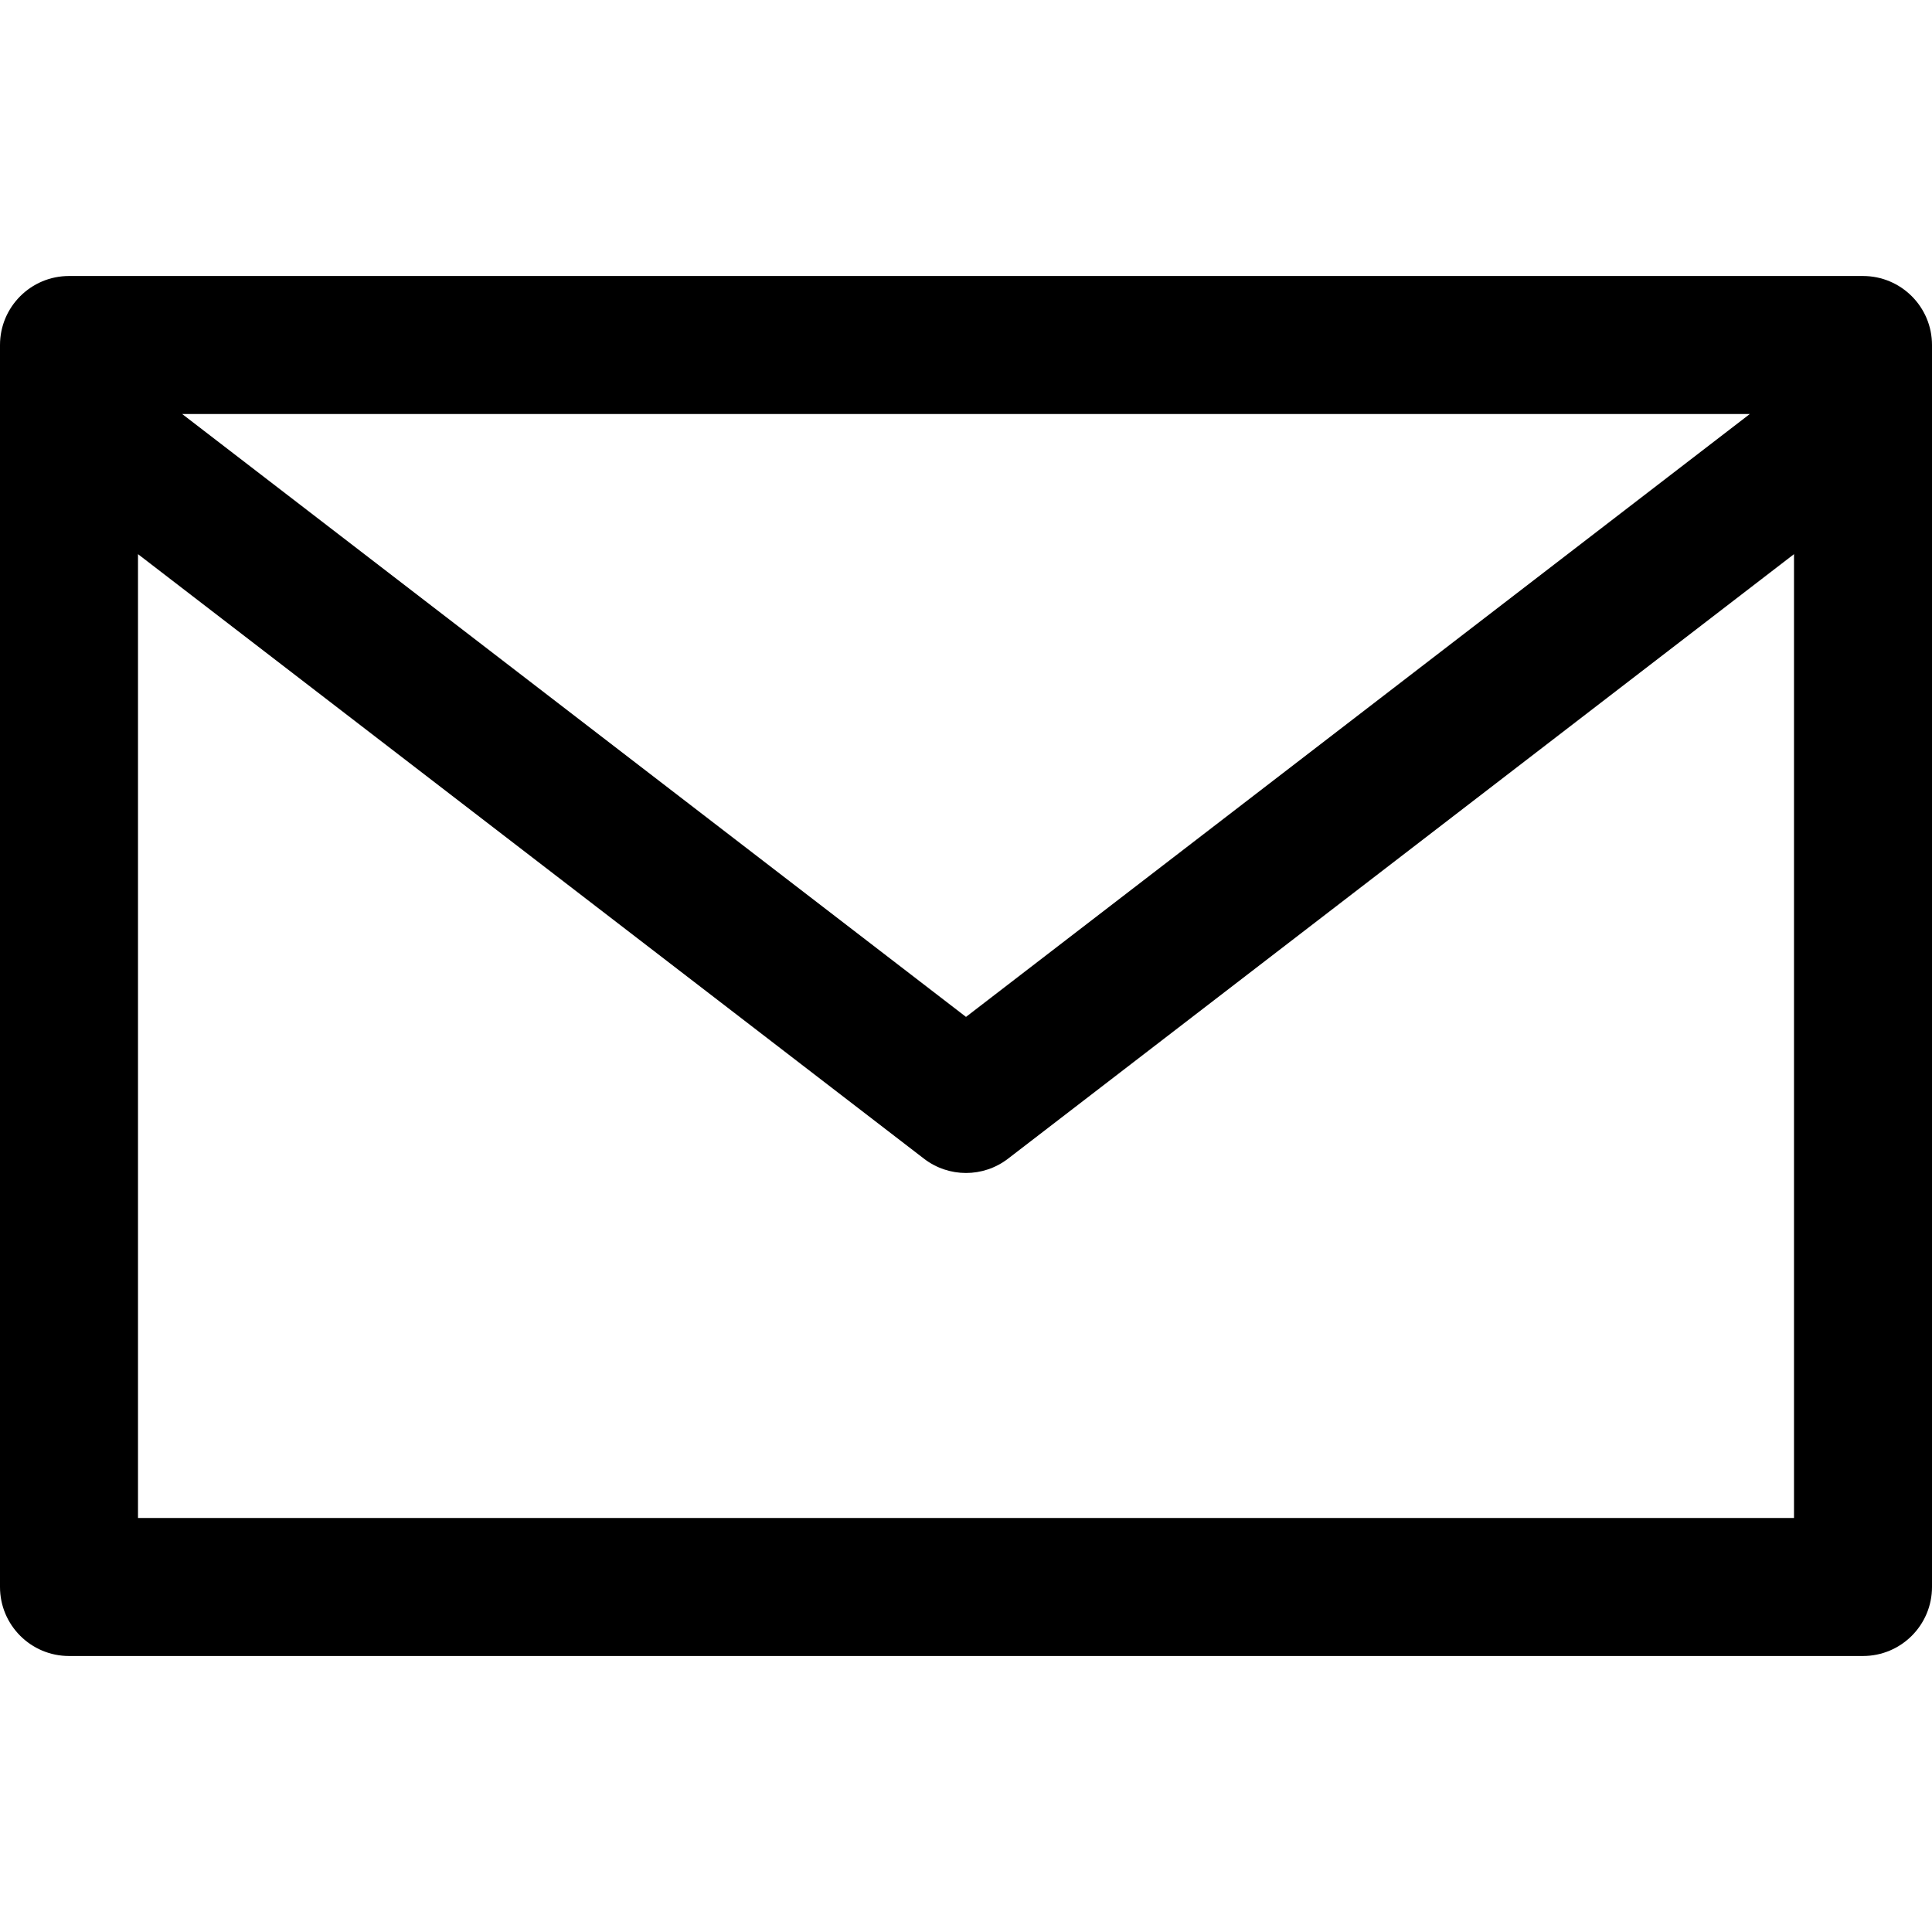 <svg width="35" height="35" viewBox="0 0 35 35" fill="none" xmlns="http://www.w3.org/2000/svg">
<path d="M33.75 5H1.25C0.56 5 0 5.56 0 6.25V28.75C0 29.44 0.56 30 1.25 30H33.75C34.44 30 35 29.44 35 28.75V6.25C35 5.56 34.44 5 33.75 5ZM31.7 7.5L17.5 18.422L3.3 7.5H31.7ZM32.5 27.5H2.5V10.039L16.739 20.991C17.188 21.336 17.812 21.336 18.261 20.991L32.5 10.039V27.5Z" fill="black"/>
</svg>
